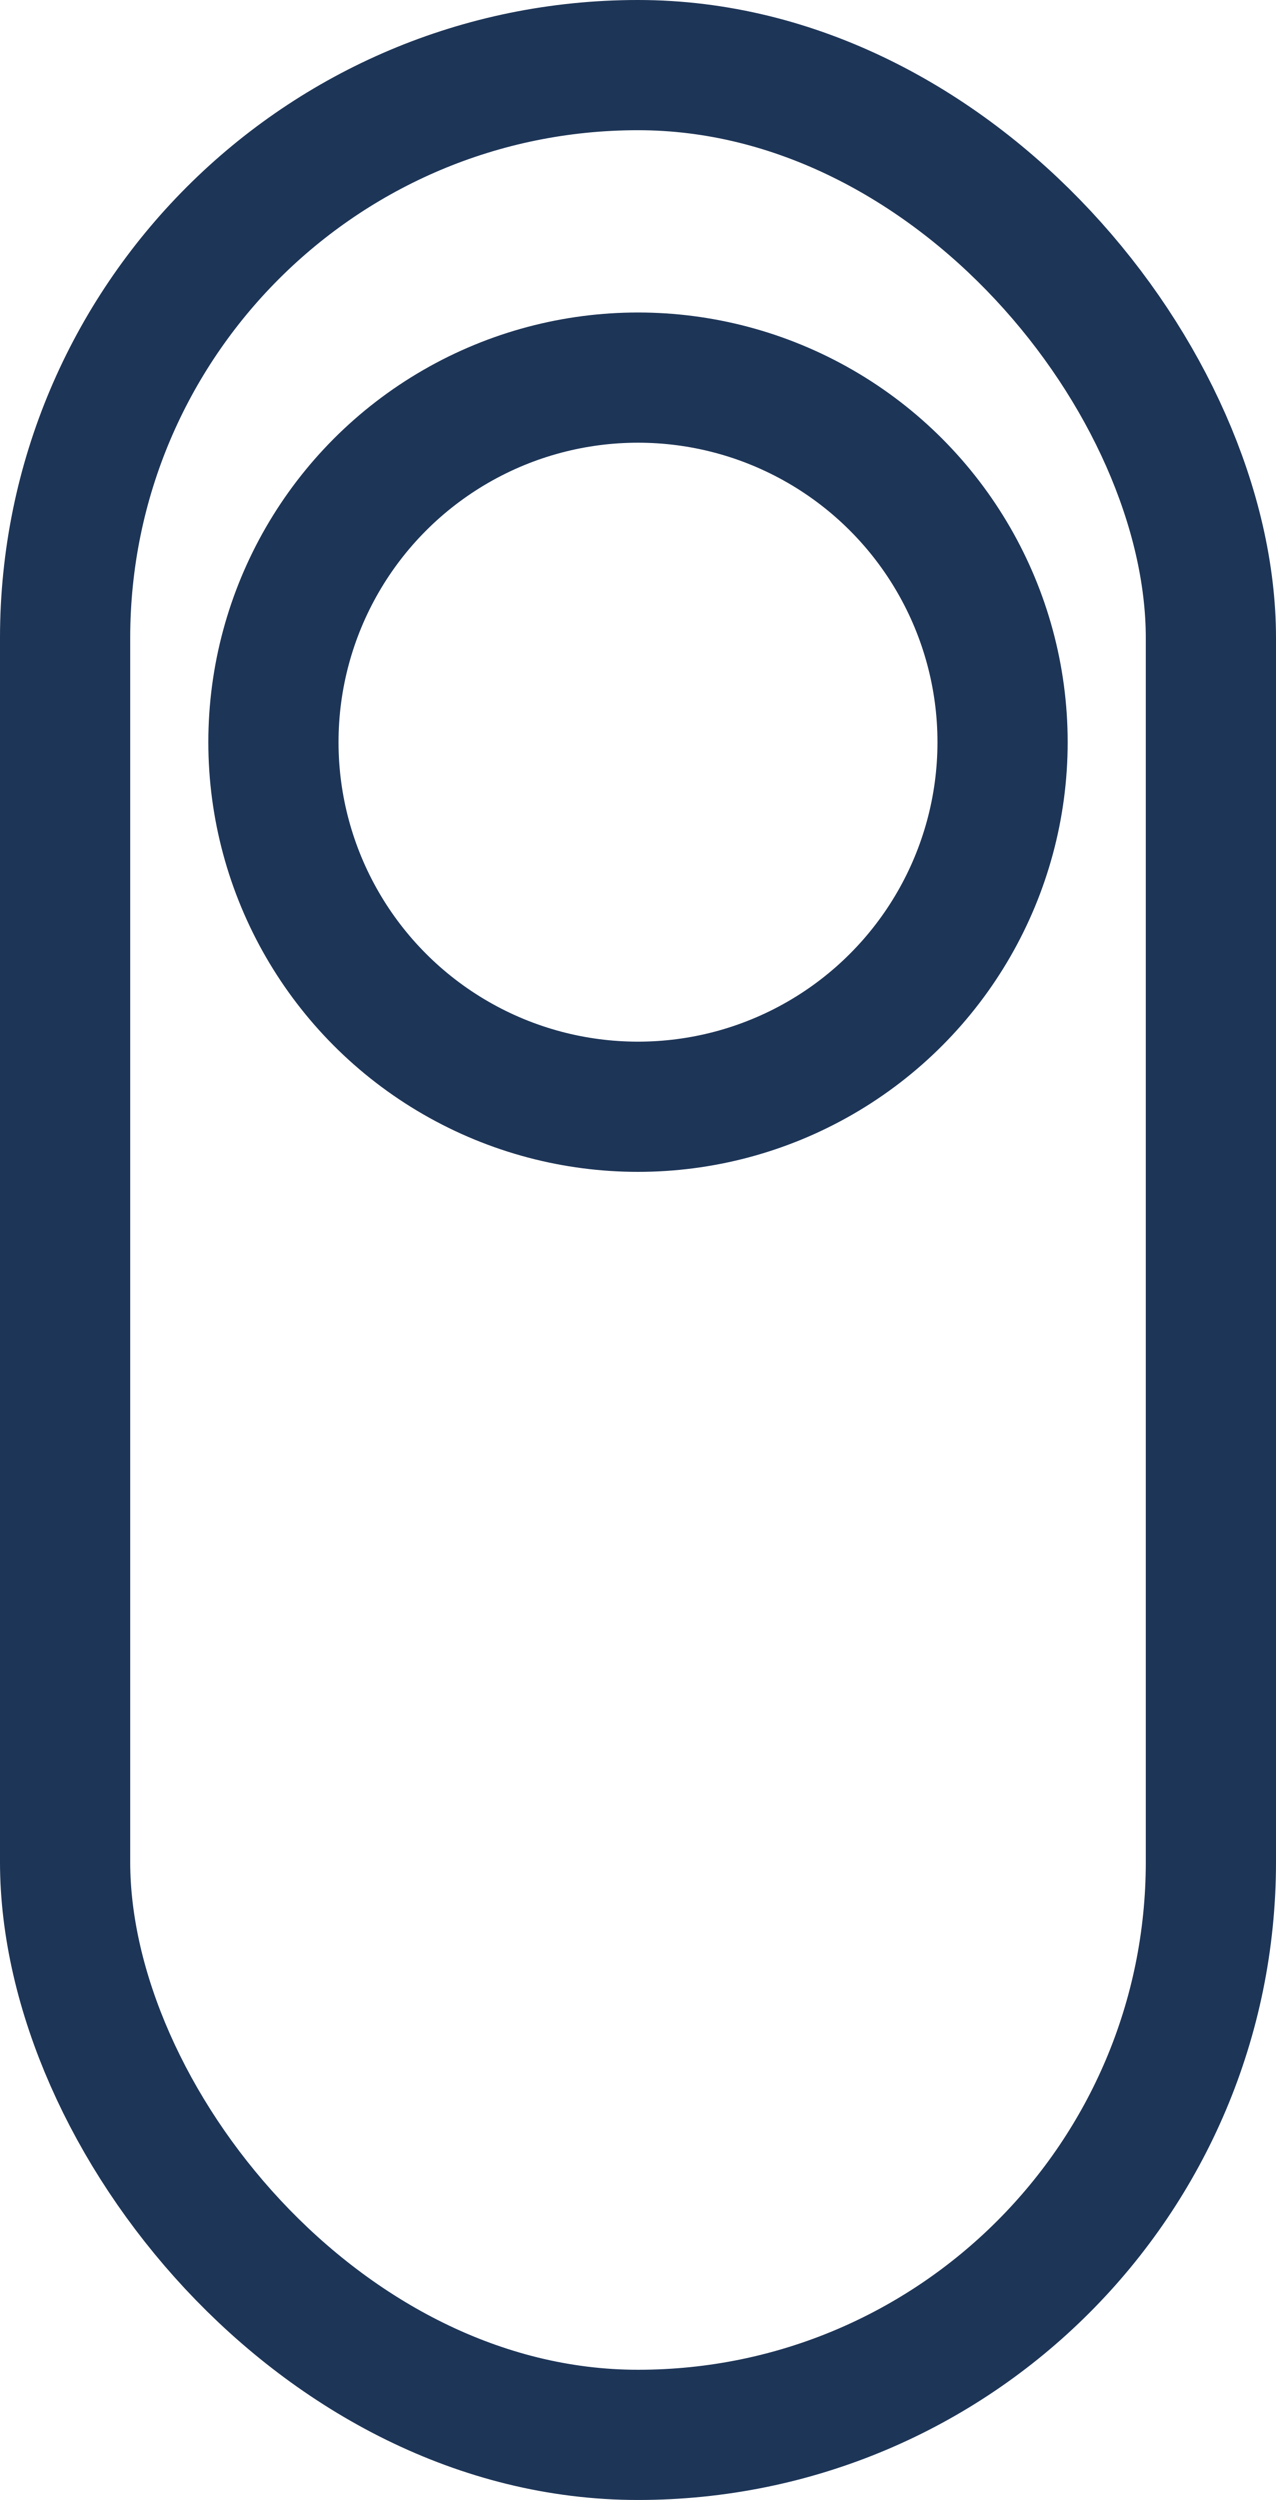 <svg id="Component_27_1" data-name="Component 27 – 1" xmlns="http://www.w3.org/2000/svg" width="49" height="96" viewBox="0 0 49 96">
  <g id="Rectangle_5" data-name="Rectangle 5" fill="none" stroke="#1d3557" stroke-width="5">
    <rect width="49" height="96" rx="24.5" stroke="none"/>
    <rect x="2.5" y="2.5" width="44" height="91" rx="22" fill="none"/>
  </g>
  <g id="Ellipse_1" data-name="Ellipse 1" transform="translate(8 12)" fill="none" stroke="#1d3557" stroke-width="5">
    <circle cx="16.5" cy="16.5" r="16.5" stroke="none"/>
    <circle cx="16.5" cy="16.5" r="14" fill="none"/>
  </g>
</svg>
